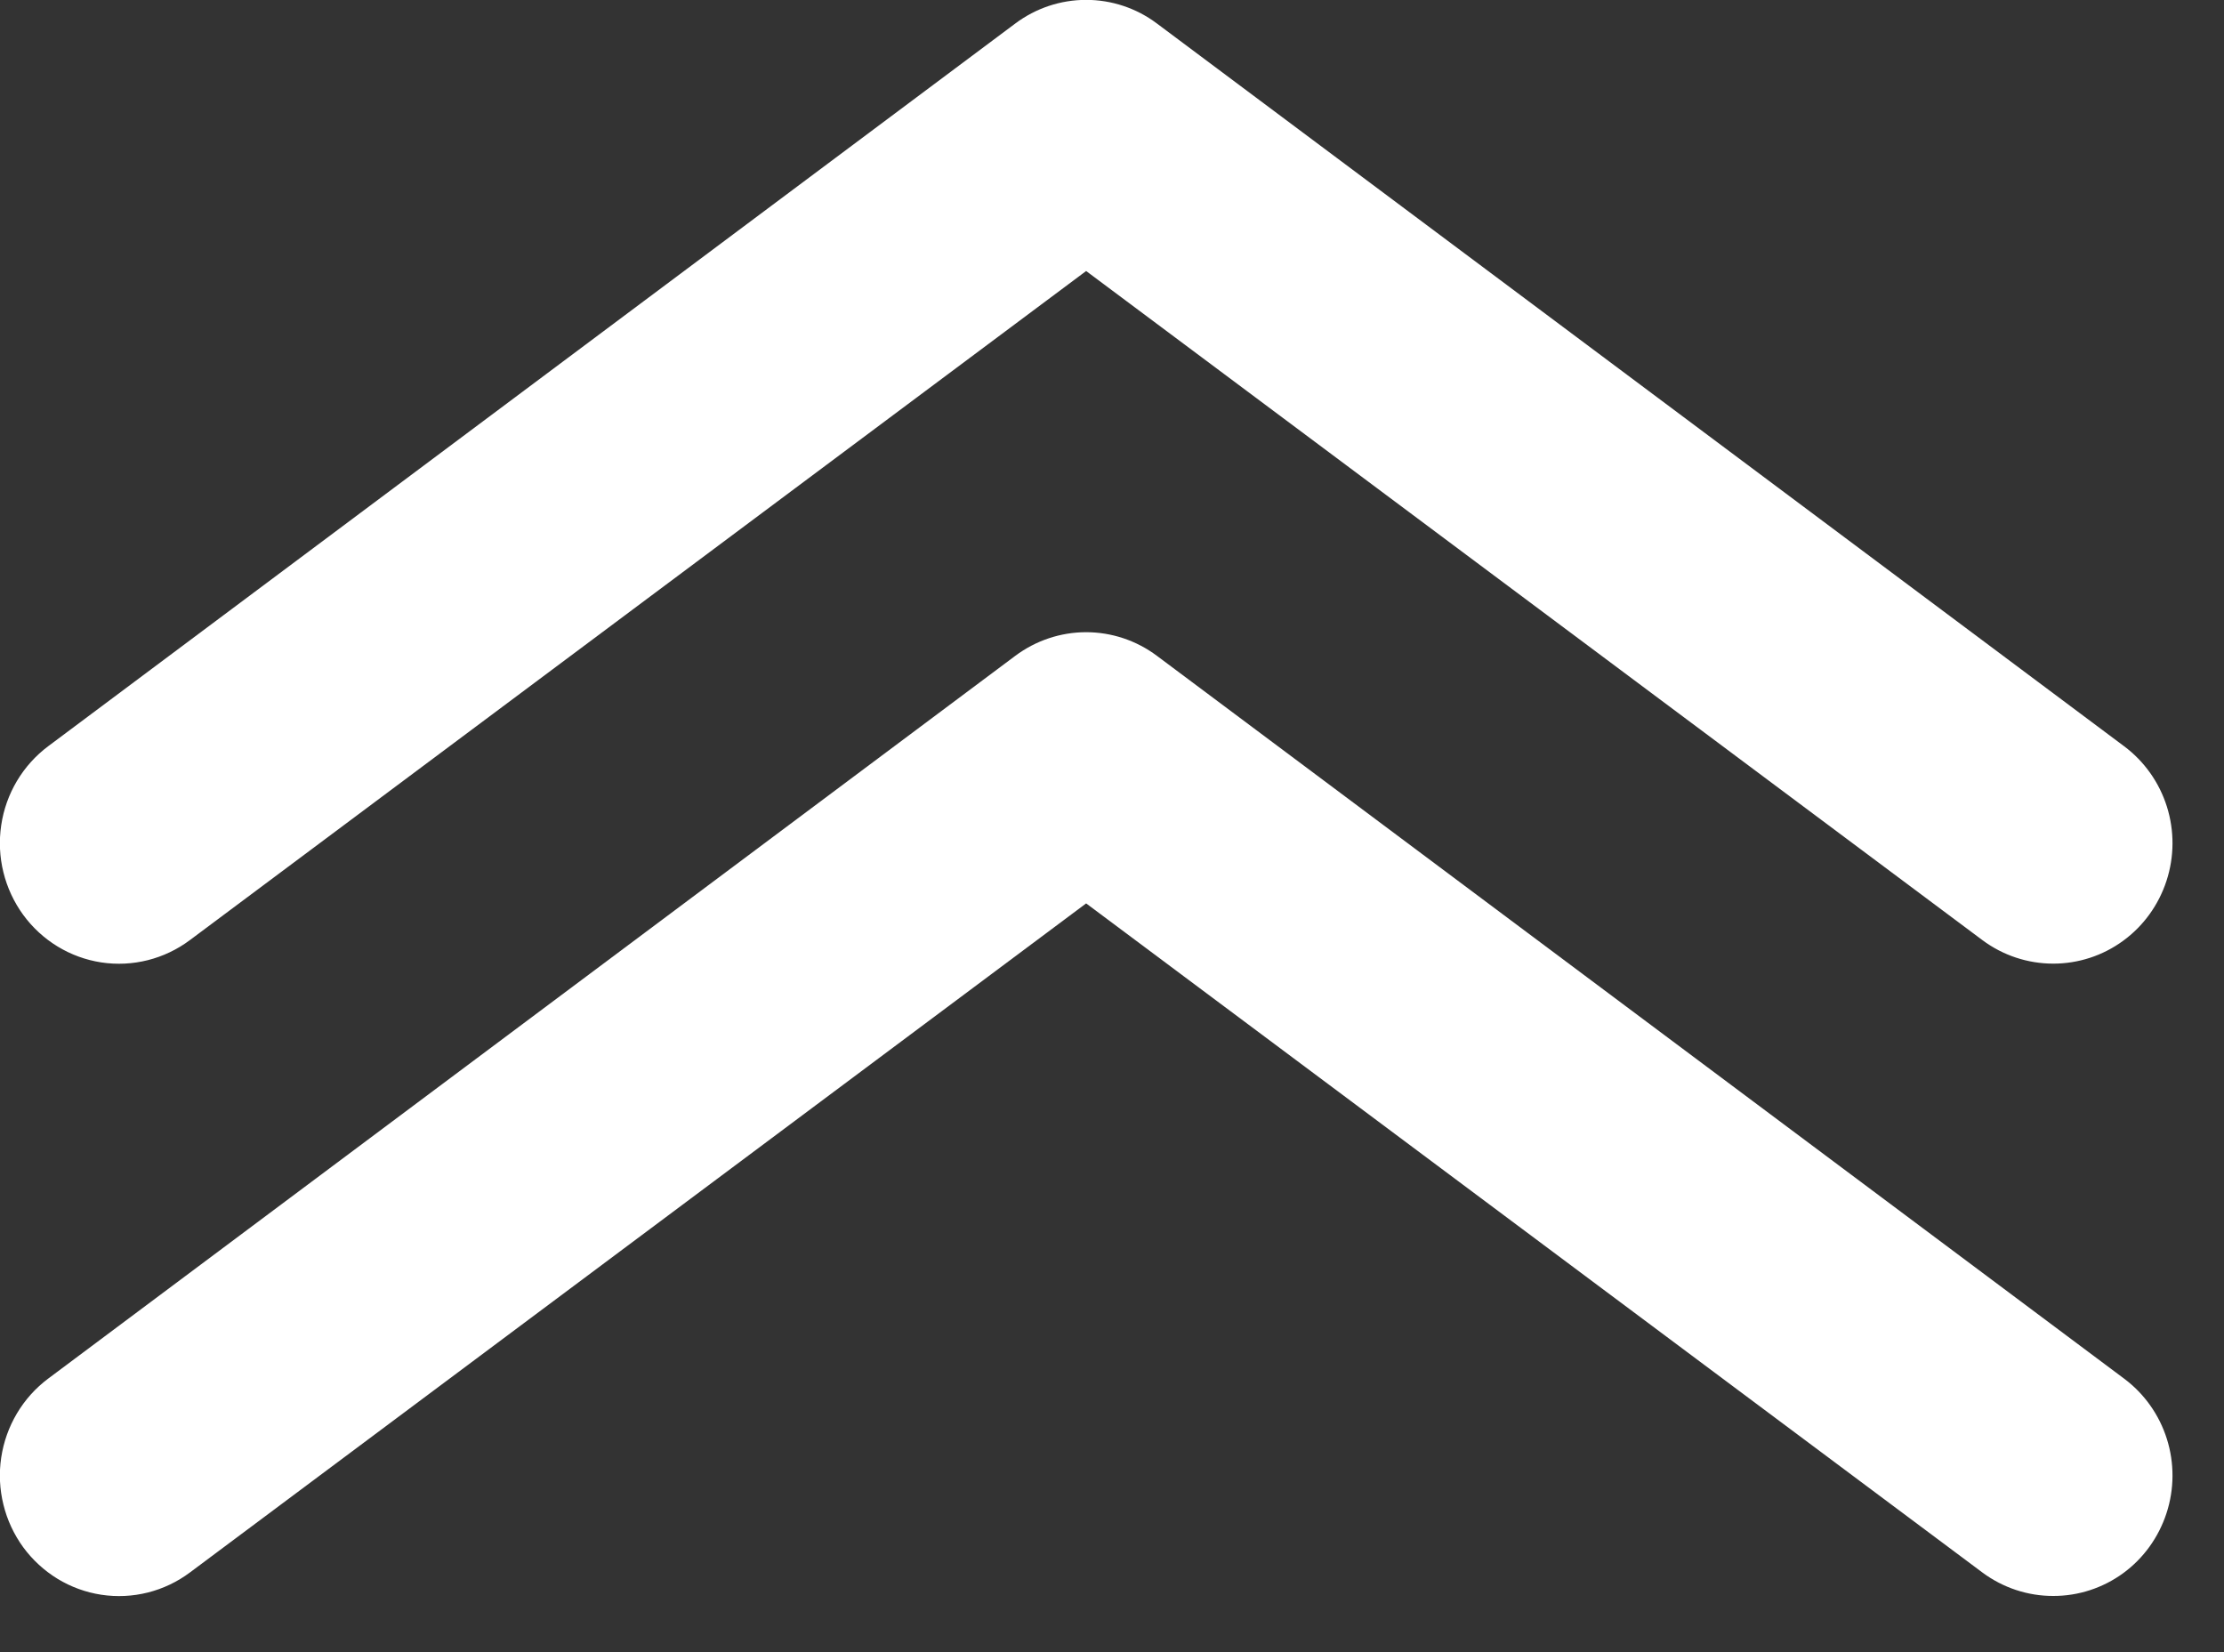 <svg width="35" height="26" viewBox="0 0 35 26" fill="none" xmlns="http://www.w3.org/2000/svg">
<rect x="0" y="0" width="35" height="26" fill="#333333" stroke="none"/>
<path d="M32.313 25.116C31.912 25.117 31.521 24.987 31.198 24.747L17.093 14.217L2.988 24.747C2.79 24.895 2.565 25.002 2.326 25.062C2.087 25.122 1.839 25.134 1.595 25.097C1.351 25.06 1.118 24.975 0.907 24.847C0.696 24.718 0.512 24.549 0.365 24.349C0.219 24.148 0.113 23.921 0.054 23.679C-0.006 23.437 -0.018 23.186 0.019 22.939C0.093 22.442 0.359 21.994 0.759 21.695L15.978 10.321C16.301 10.08 16.692 9.949 17.093 9.949C17.494 9.949 17.885 10.08 18.207 10.321L33.427 21.695C33.745 21.932 33.981 22.264 34.101 22.645C34.221 23.025 34.219 23.435 34.095 23.814C33.971 24.194 33.733 24.524 33.413 24.758C33.093 24.991 32.708 25.117 32.313 25.116Z" fill="white"/>
<path d="M32.313 15.165C31.912 15.165 31.521 15.036 31.198 14.795L17.093 4.265L2.988 14.795C2.588 15.094 2.087 15.22 1.595 15.146C1.103 15.071 0.661 14.802 0.365 14.397C0.07 13.992 -0.055 13.485 0.019 12.988C0.092 12.49 0.359 12.042 0.759 11.743L15.978 0.37C16.301 0.128 16.692 -0.002 17.093 -0.002C17.494 -0.002 17.885 0.128 18.207 0.37L33.427 11.743C33.745 11.98 33.981 12.313 34.101 12.693C34.221 13.074 34.219 13.483 34.095 13.862C33.971 14.242 33.733 14.572 33.412 14.806C33.092 15.04 32.708 15.165 32.313 15.165Z" fill="white"/>
</svg>
